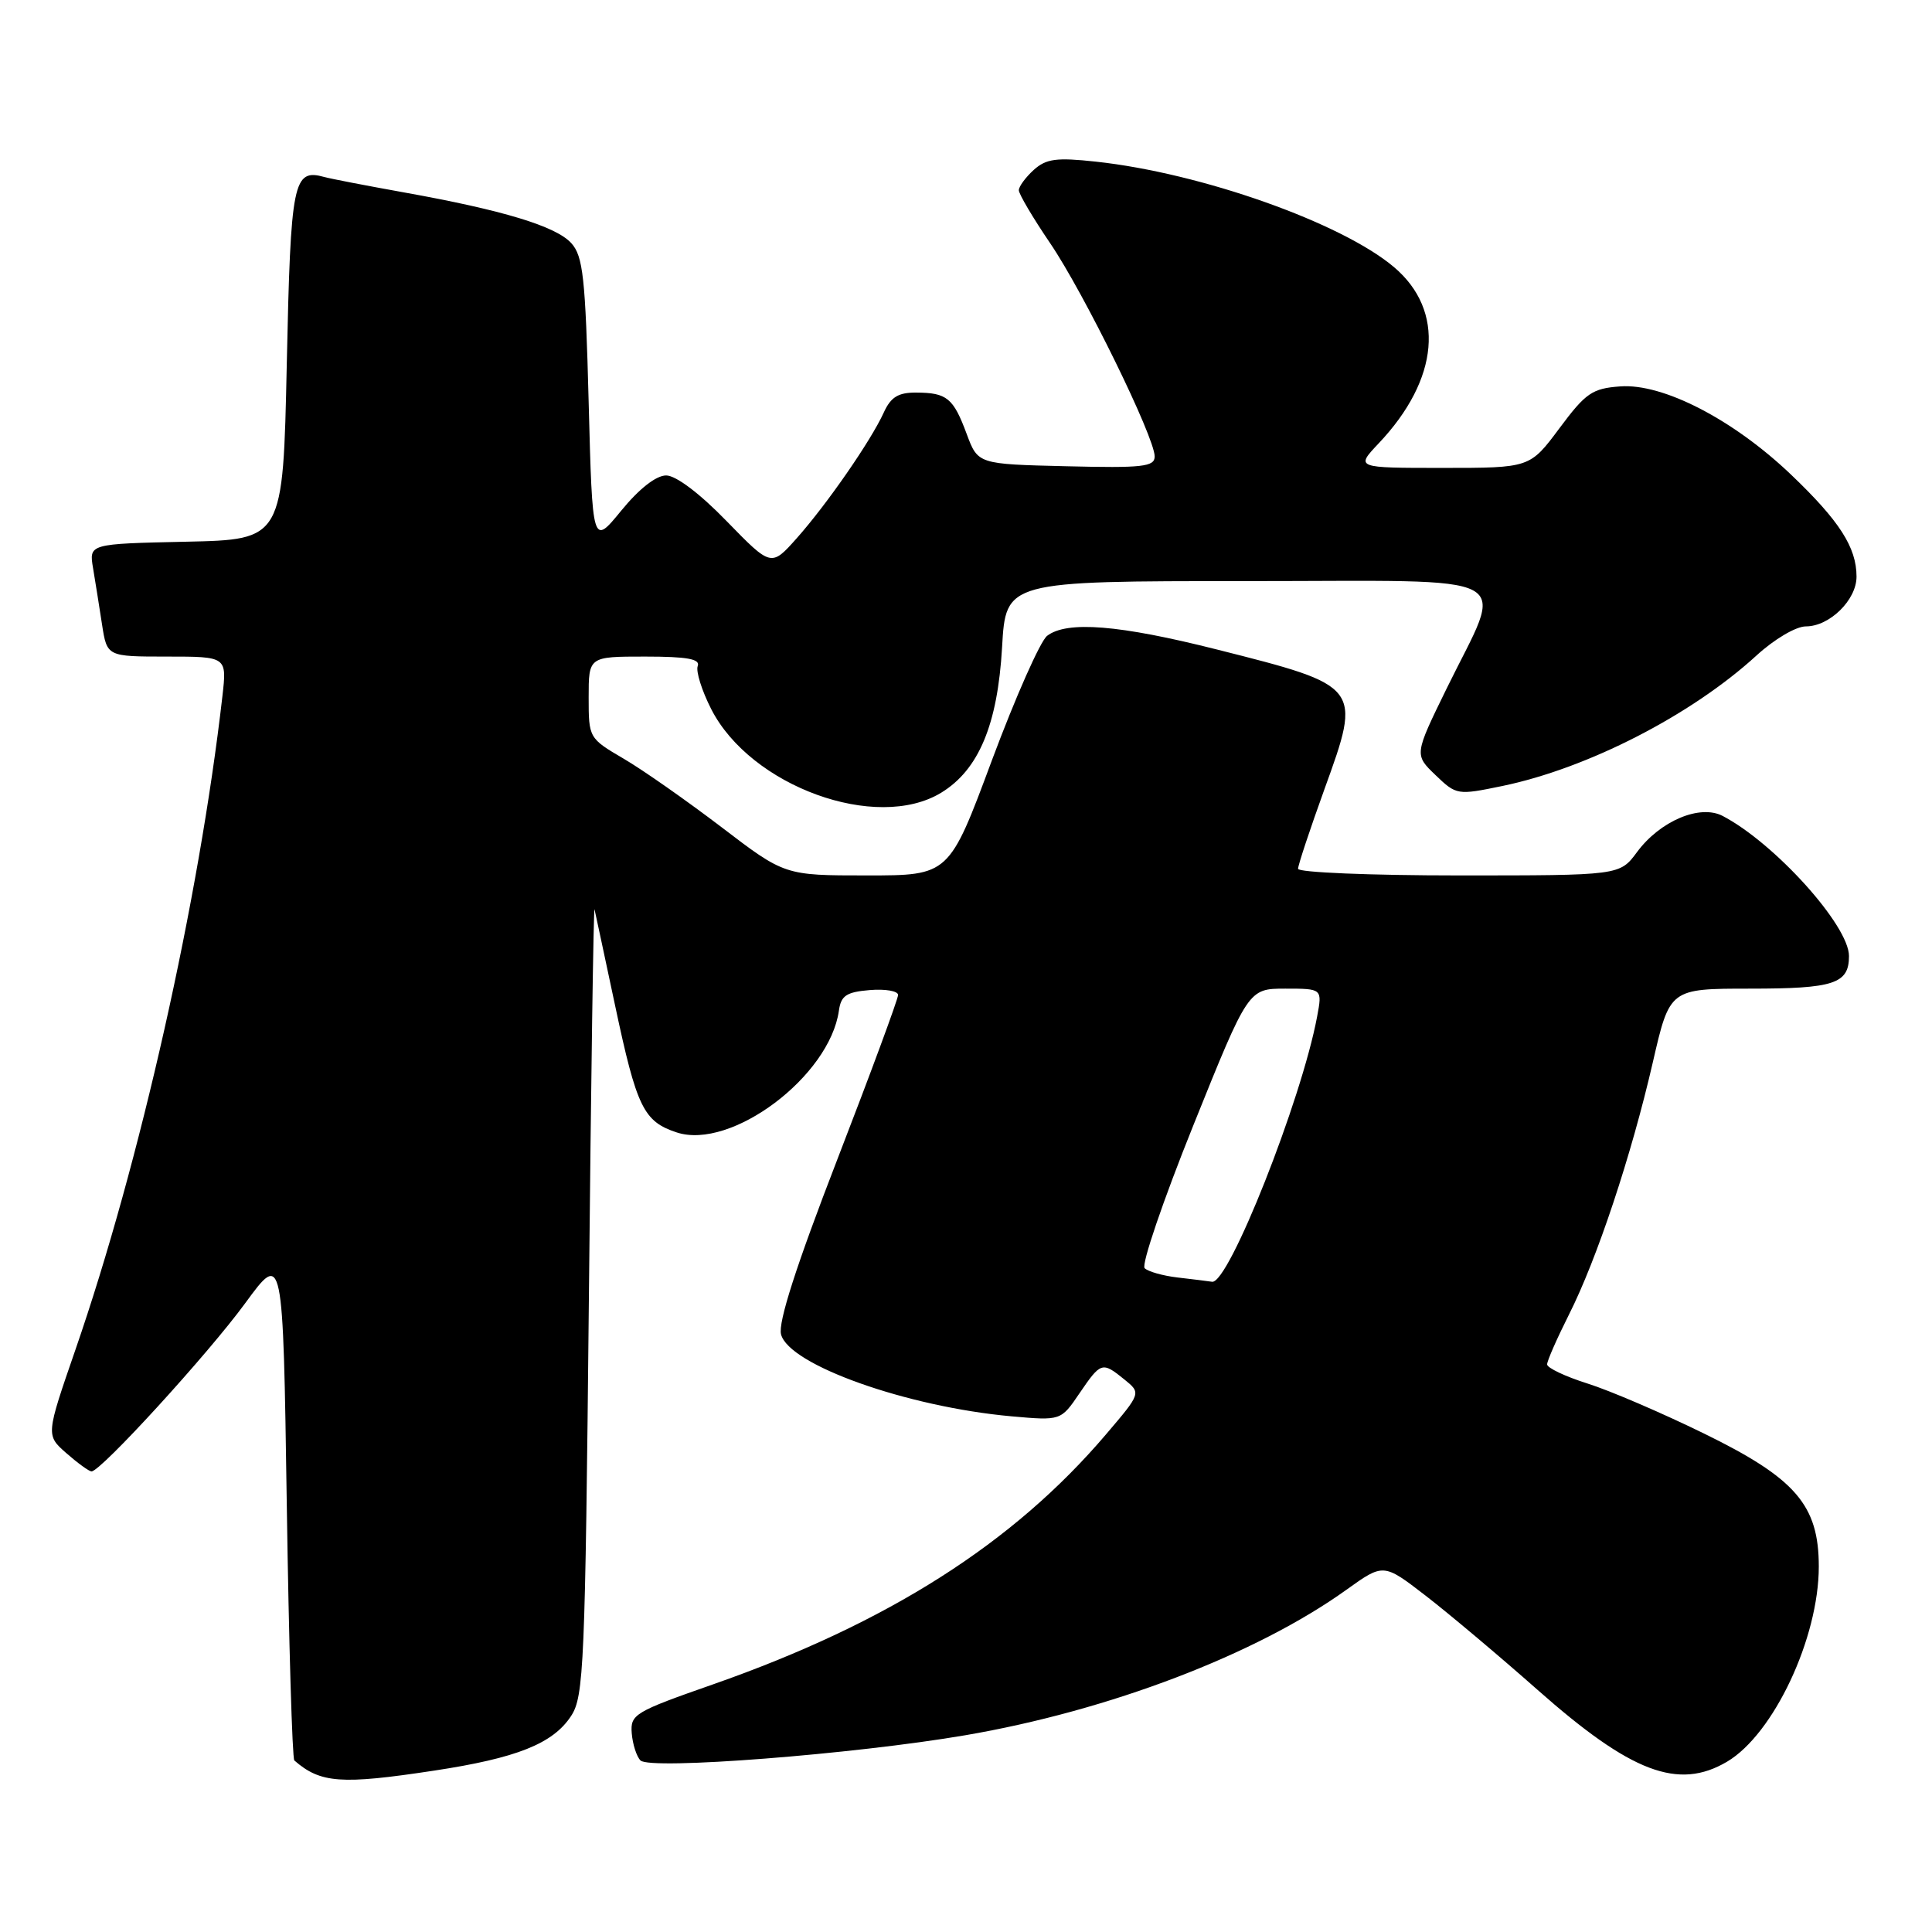 <?xml version="1.0" encoding="UTF-8" standalone="no"?>
<!DOCTYPE svg PUBLIC "-//W3C//DTD SVG 1.1//EN" "http://www.w3.org/Graphics/SVG/1.1/DTD/svg11.dtd" >
<svg xmlns="http://www.w3.org/2000/svg" xmlns:xlink="http://www.w3.org/1999/xlink" version="1.1" viewBox="0 0 256 256">
 <g >
 <path fill="currentColor"
d=" M 57.50 234.62 C 68.46 232.96 73.27 231.05 75.67 227.38 C 77.37 224.80 77.54 220.74 78.03 172.05 C 78.31 143.15 78.65 119.95 78.78 120.50 C 78.91 121.05 80.13 126.80 81.51 133.27 C 84.37 146.74 85.27 148.60 89.66 150.05 C 96.87 152.43 109.93 142.64 111.16 133.91 C 111.44 131.92 112.15 131.45 115.25 131.19 C 117.31 131.02 119.00 131.31 119.00 131.84 C 119.00 132.37 115.38 142.18 110.95 153.63 C 105.50 167.72 103.09 175.22 103.49 176.80 C 104.50 180.85 120.16 186.42 134.03 187.67 C 140.57 188.25 140.57 188.25 143.03 184.63 C 145.88 180.45 146.04 180.40 148.99 182.79 C 151.21 184.59 151.21 184.59 146.57 190.04 C 134.27 204.50 117.67 215.06 94.50 223.18 C 84.07 226.83 83.51 227.16 83.71 229.67 C 83.83 231.13 84.35 232.75 84.87 233.27 C 86.15 234.55 113.15 232.45 127.90 229.93 C 146.95 226.67 166.45 219.23 178.41 210.65 C 183.32 207.13 183.32 207.13 188.91 211.44 C 191.98 213.81 198.66 219.43 203.74 223.92 C 216.14 234.89 222.39 237.25 228.85 233.43 C 235.02 229.77 241.00 217.05 241.00 207.58 C 241.00 199.43 237.93 195.88 225.75 189.93 C 220.21 187.22 213.28 184.24 210.34 183.32 C 207.40 182.39 205.00 181.25 205.00 180.79 C 205.00 180.32 206.30 177.37 207.88 174.22 C 211.60 166.86 216.17 153.10 219.01 140.75 C 221.25 131.00 221.25 131.00 231.92 131.00 C 243.02 131.00 245.00 130.35 245.00 126.68 C 245.00 122.64 235.19 111.75 228.27 108.12 C 225.26 106.54 219.97 108.77 216.91 112.91 C 214.62 116.00 214.62 116.00 193.31 116.00 C 181.59 116.00 172.00 115.60 172.00 115.12 C 172.00 114.63 173.58 109.88 175.50 104.56 C 180.44 90.93 180.42 90.90 161.24 86.06 C 148.29 82.79 141.38 82.24 138.75 84.25 C 137.85 84.94 134.56 92.36 131.43 100.75 C 125.76 116.00 125.76 116.00 114.87 116.00 C 103.98 116.00 103.98 116.00 95.61 109.61 C 91.00 106.10 85.16 102.00 82.62 100.52 C 78.03 97.83 78.00 97.77 78.00 92.40 C 78.00 87.00 78.00 87.00 85.47 87.00 C 91.06 87.00 92.82 87.32 92.45 88.26 C 92.19 88.95 92.99 91.51 94.24 93.96 C 99.46 104.20 116.14 110.26 124.71 105.04 C 129.69 102.00 132.19 96.01 132.78 85.77 C 133.28 77.00 133.28 77.00 165.25 77.00 C 202.13 77.00 199.38 75.51 191.68 91.25 C 187.40 100.00 187.40 100.00 190.21 102.70 C 192.98 105.36 193.11 105.38 199.06 104.15 C 210.37 101.81 224.11 94.76 232.73 86.87 C 235.11 84.69 237.97 83.00 239.29 83.00 C 242.43 83.00 246.00 79.50 246.00 76.41 C 246.00 72.53 243.73 69.00 237.29 62.86 C 229.65 55.58 220.36 50.78 214.69 51.20 C 210.98 51.47 210.12 52.06 206.63 56.75 C 202.72 62.00 202.72 62.00 191.16 62.00 C 179.61 62.00 179.61 62.00 182.68 58.75 C 190.73 50.25 191.52 41.16 184.72 35.40 C 177.78 29.52 159.18 22.93 145.22 21.42 C 139.97 20.85 138.63 21.03 136.97 22.52 C 135.89 23.51 135.00 24.71 135.00 25.21 C 135.00 25.70 136.86 28.86 139.14 32.21 C 143.64 38.83 153.00 57.93 153.00 60.48 C 153.00 61.85 151.41 62.03 141.29 61.78 C 129.58 61.50 129.58 61.50 128.09 57.50 C 126.32 52.73 125.47 52.04 121.41 52.02 C 119.03 52.00 118.04 52.61 117.11 54.65 C 115.40 58.41 109.57 66.82 105.58 71.31 C 102.19 75.12 102.19 75.12 96.29 69.06 C 92.72 65.38 89.56 63.00 88.27 63.00 C 86.94 63.00 84.69 64.76 82.32 67.66 C 78.50 72.33 78.50 72.33 78.00 53.27 C 77.57 36.77 77.26 33.94 75.70 32.22 C 73.66 29.97 66.62 27.84 53.50 25.49 C 48.55 24.60 43.83 23.69 43.00 23.46 C 38.84 22.31 38.52 23.89 38.00 48.21 C 37.50 71.50 37.50 71.50 24.64 71.78 C 11.79 72.06 11.79 72.06 12.33 75.28 C 12.63 77.05 13.16 80.41 13.52 82.75 C 14.18 87.00 14.18 87.00 22.12 87.00 C 30.07 87.00 30.07 87.00 29.47 92.25 C 26.37 119.30 18.55 154.10 10.00 178.83 C 6.08 190.17 6.08 190.17 8.79 192.55 C 10.28 193.86 11.78 194.95 12.12 194.97 C 13.30 195.03 27.54 179.45 32.50 172.67 C 37.50 165.84 37.50 165.84 38.00 199.34 C 38.27 217.76 38.73 233.03 39.00 233.27 C 42.47 236.29 45.19 236.49 57.50 234.62 Z  M 156.00 169.27 C 154.07 169.04 152.12 168.49 151.67 168.04 C 151.21 167.60 154.11 159.08 158.12 149.12 C 165.41 131.00 165.41 131.00 170.31 131.00 C 175.22 131.00 175.22 131.00 174.52 134.73 C 172.44 145.81 162.80 170.16 160.61 169.84 C 160.00 169.75 157.93 169.49 156.00 169.27 Z "/>
</g>
</svg>
